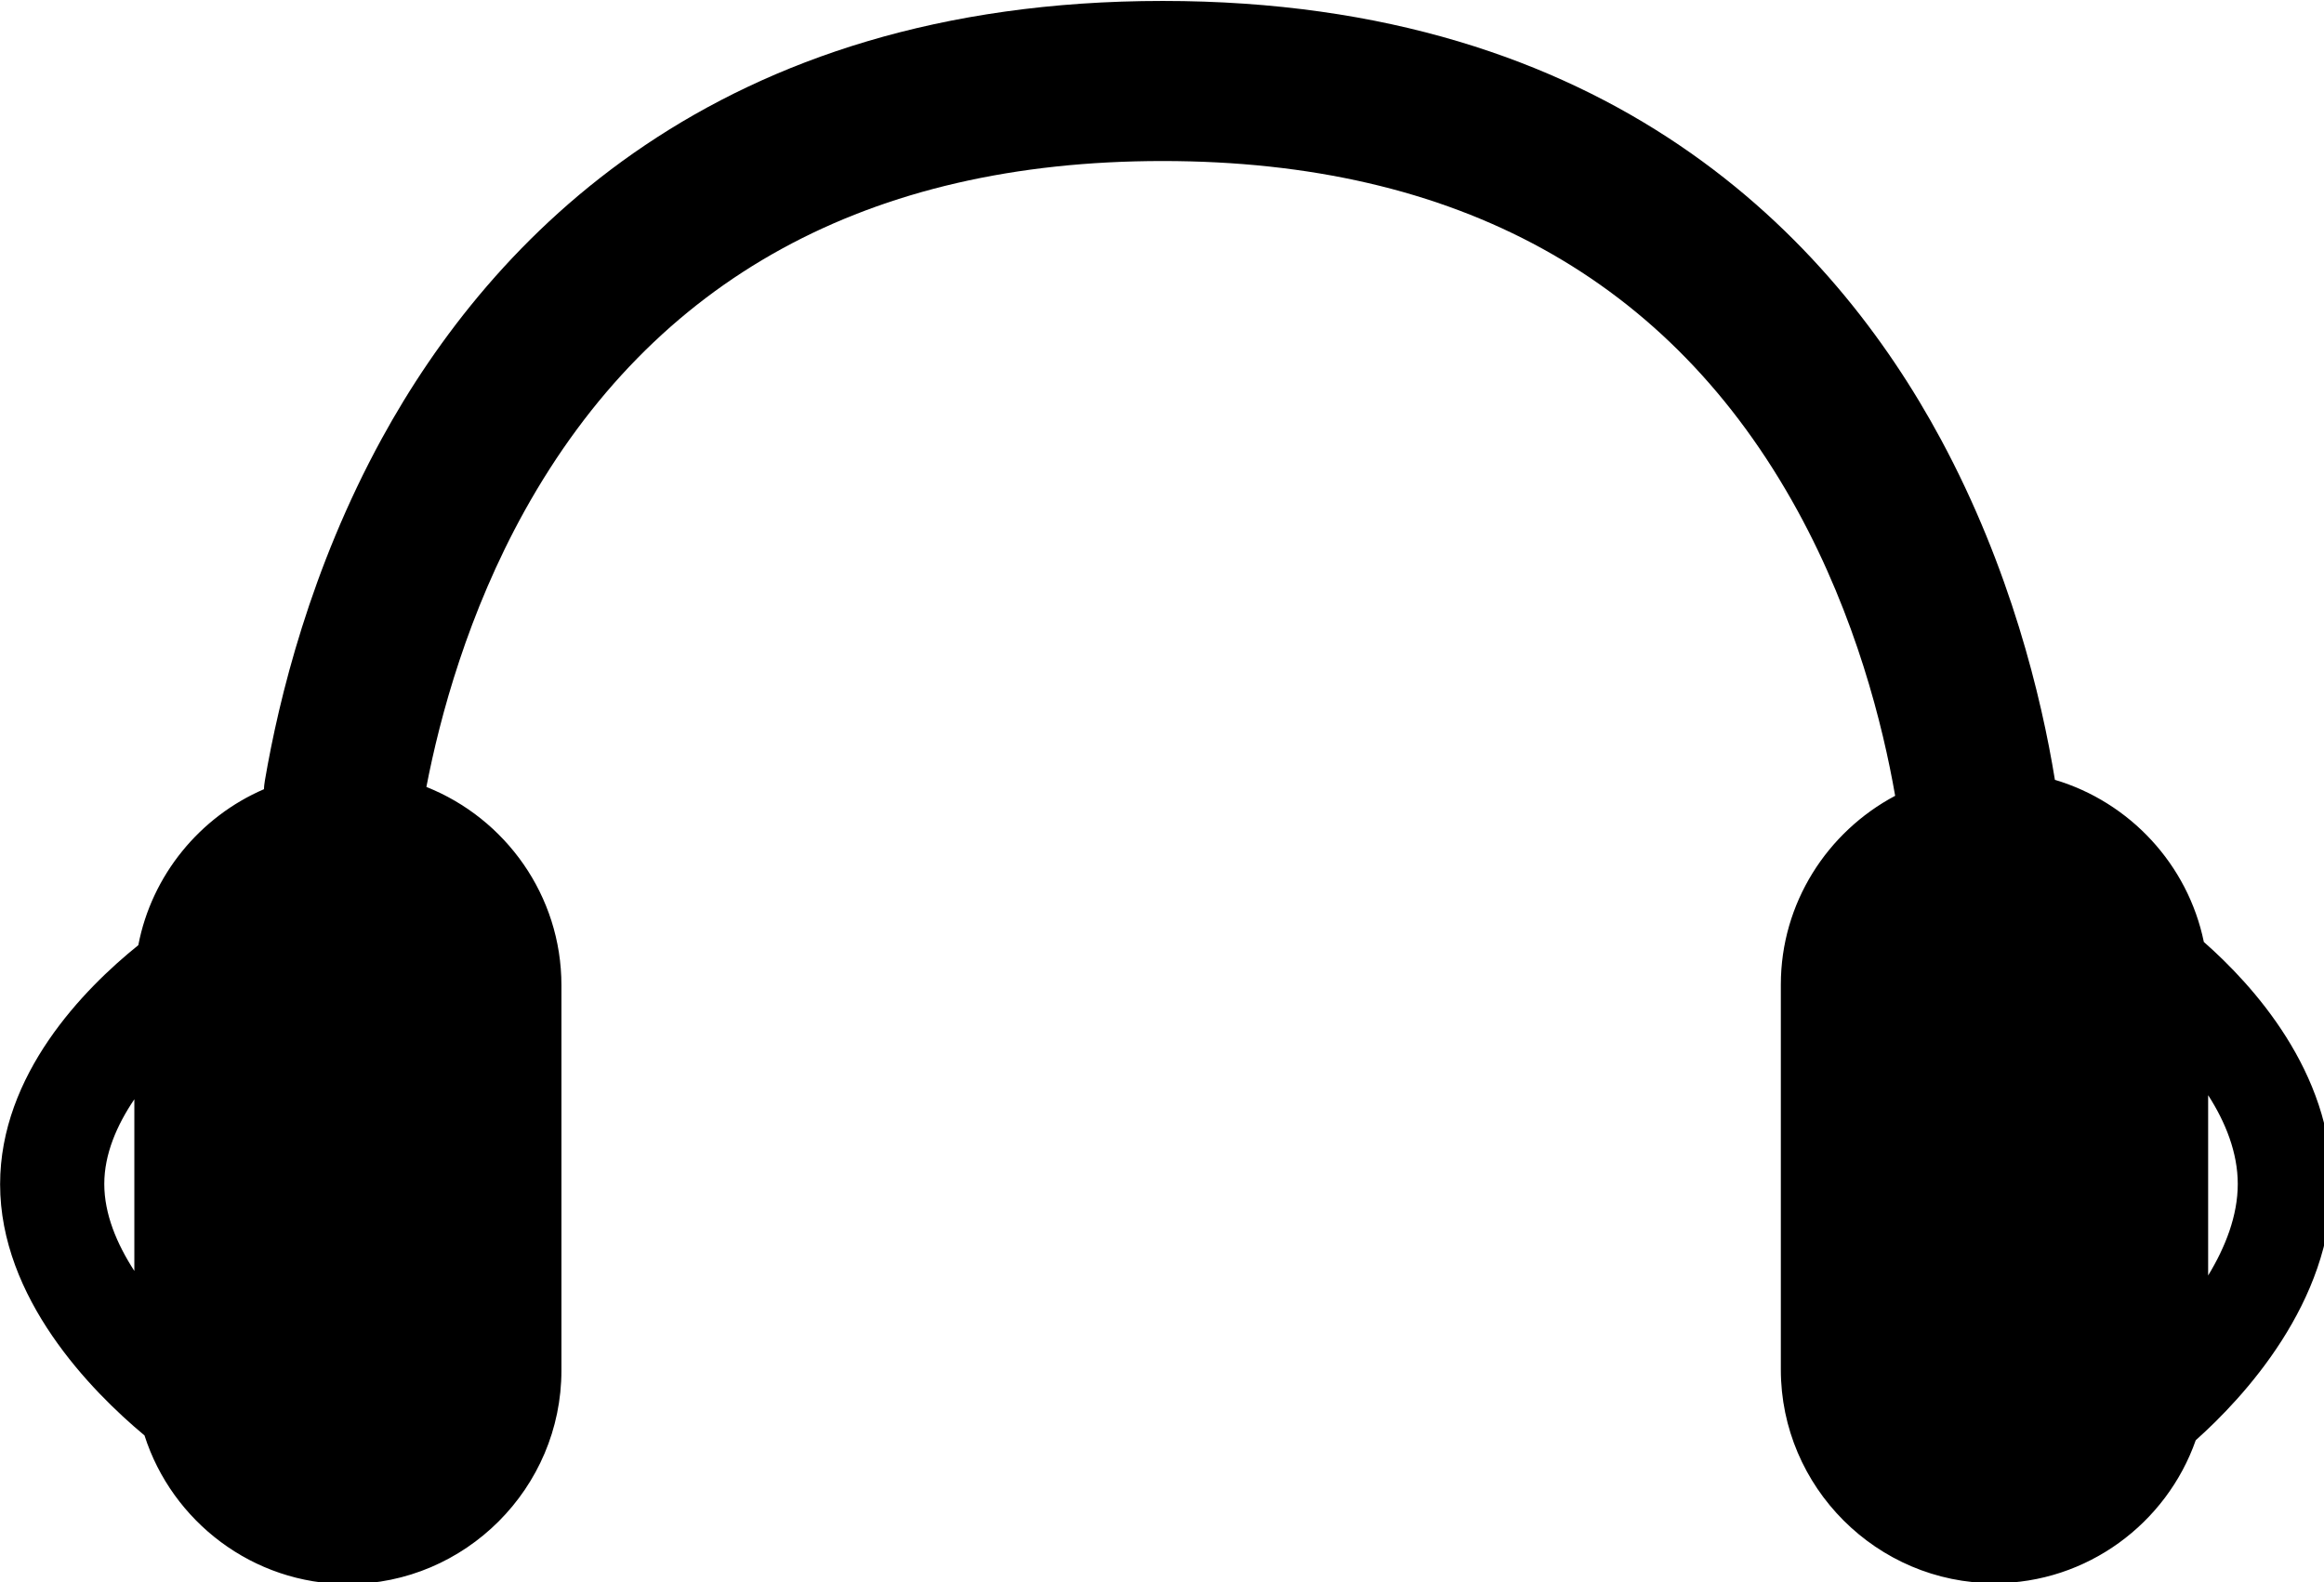 <?xml version="1.0" encoding="UTF-8"?>
<svg   viewBox="0 0 47 32" version="1.1" xmlns="http://www.w3.org/2000/svg" xmlns:xlink="http://www.w3.org/1999/xlink">
<title>askfirst</title>
<path d="M47.158 23.947c0-2.27-1.598-4.025-2.588-4.895-0.322-1.566-1.497-2.828-3.012-3.279-0.272-1.672-0.898-4.274-2.307-6.889-2.178-4.043-6.682-8.865-15.736-8.865-9.049 0-13.586 4.817-15.796 8.856-1.437 2.63-2.077 5.241-2.362 6.912-0.009 0.060-0.018 0.115-0.018 0.175-1.294 0.557-2.27 1.736-2.542 3.155-1.105 0.889-2.795 2.616-2.795 4.836 0 2.303 1.837 4.177 2.92 5.080 0.557 1.741 2.192 3.007 4.112 3.007v0c2.376 0 4.32-1.943 4.32-4.32v-7.792c0-1.814-1.133-3.376-2.731-4.011 0.276-1.432 0.843-3.523 1.985-5.582 2.611-4.697 6.949-7.078 12.904-7.078 5.95 0 10.27 2.381 12.839 7.069 1.179 2.151 1.727 4.338 1.976 5.77-1.372 0.728-2.312 2.169-2.312 3.818v7.788c0 2.376 1.943 4.32 4.32 4.32v0c1.874 0 3.482-1.211 4.071-2.892 0.962-0.857 2.754-2.786 2.754-5.181v0zM2.109 23.947c0-0.603 0.253-1.188 0.608-1.713v3.472c-0.355-0.548-0.608-1.151-0.608-1.759zM45.256 23.947c0 0.64-0.249 1.276-0.599 1.851v-3.647c0.35 0.543 0.599 1.161 0.599 1.796z"></path>
</svg>
